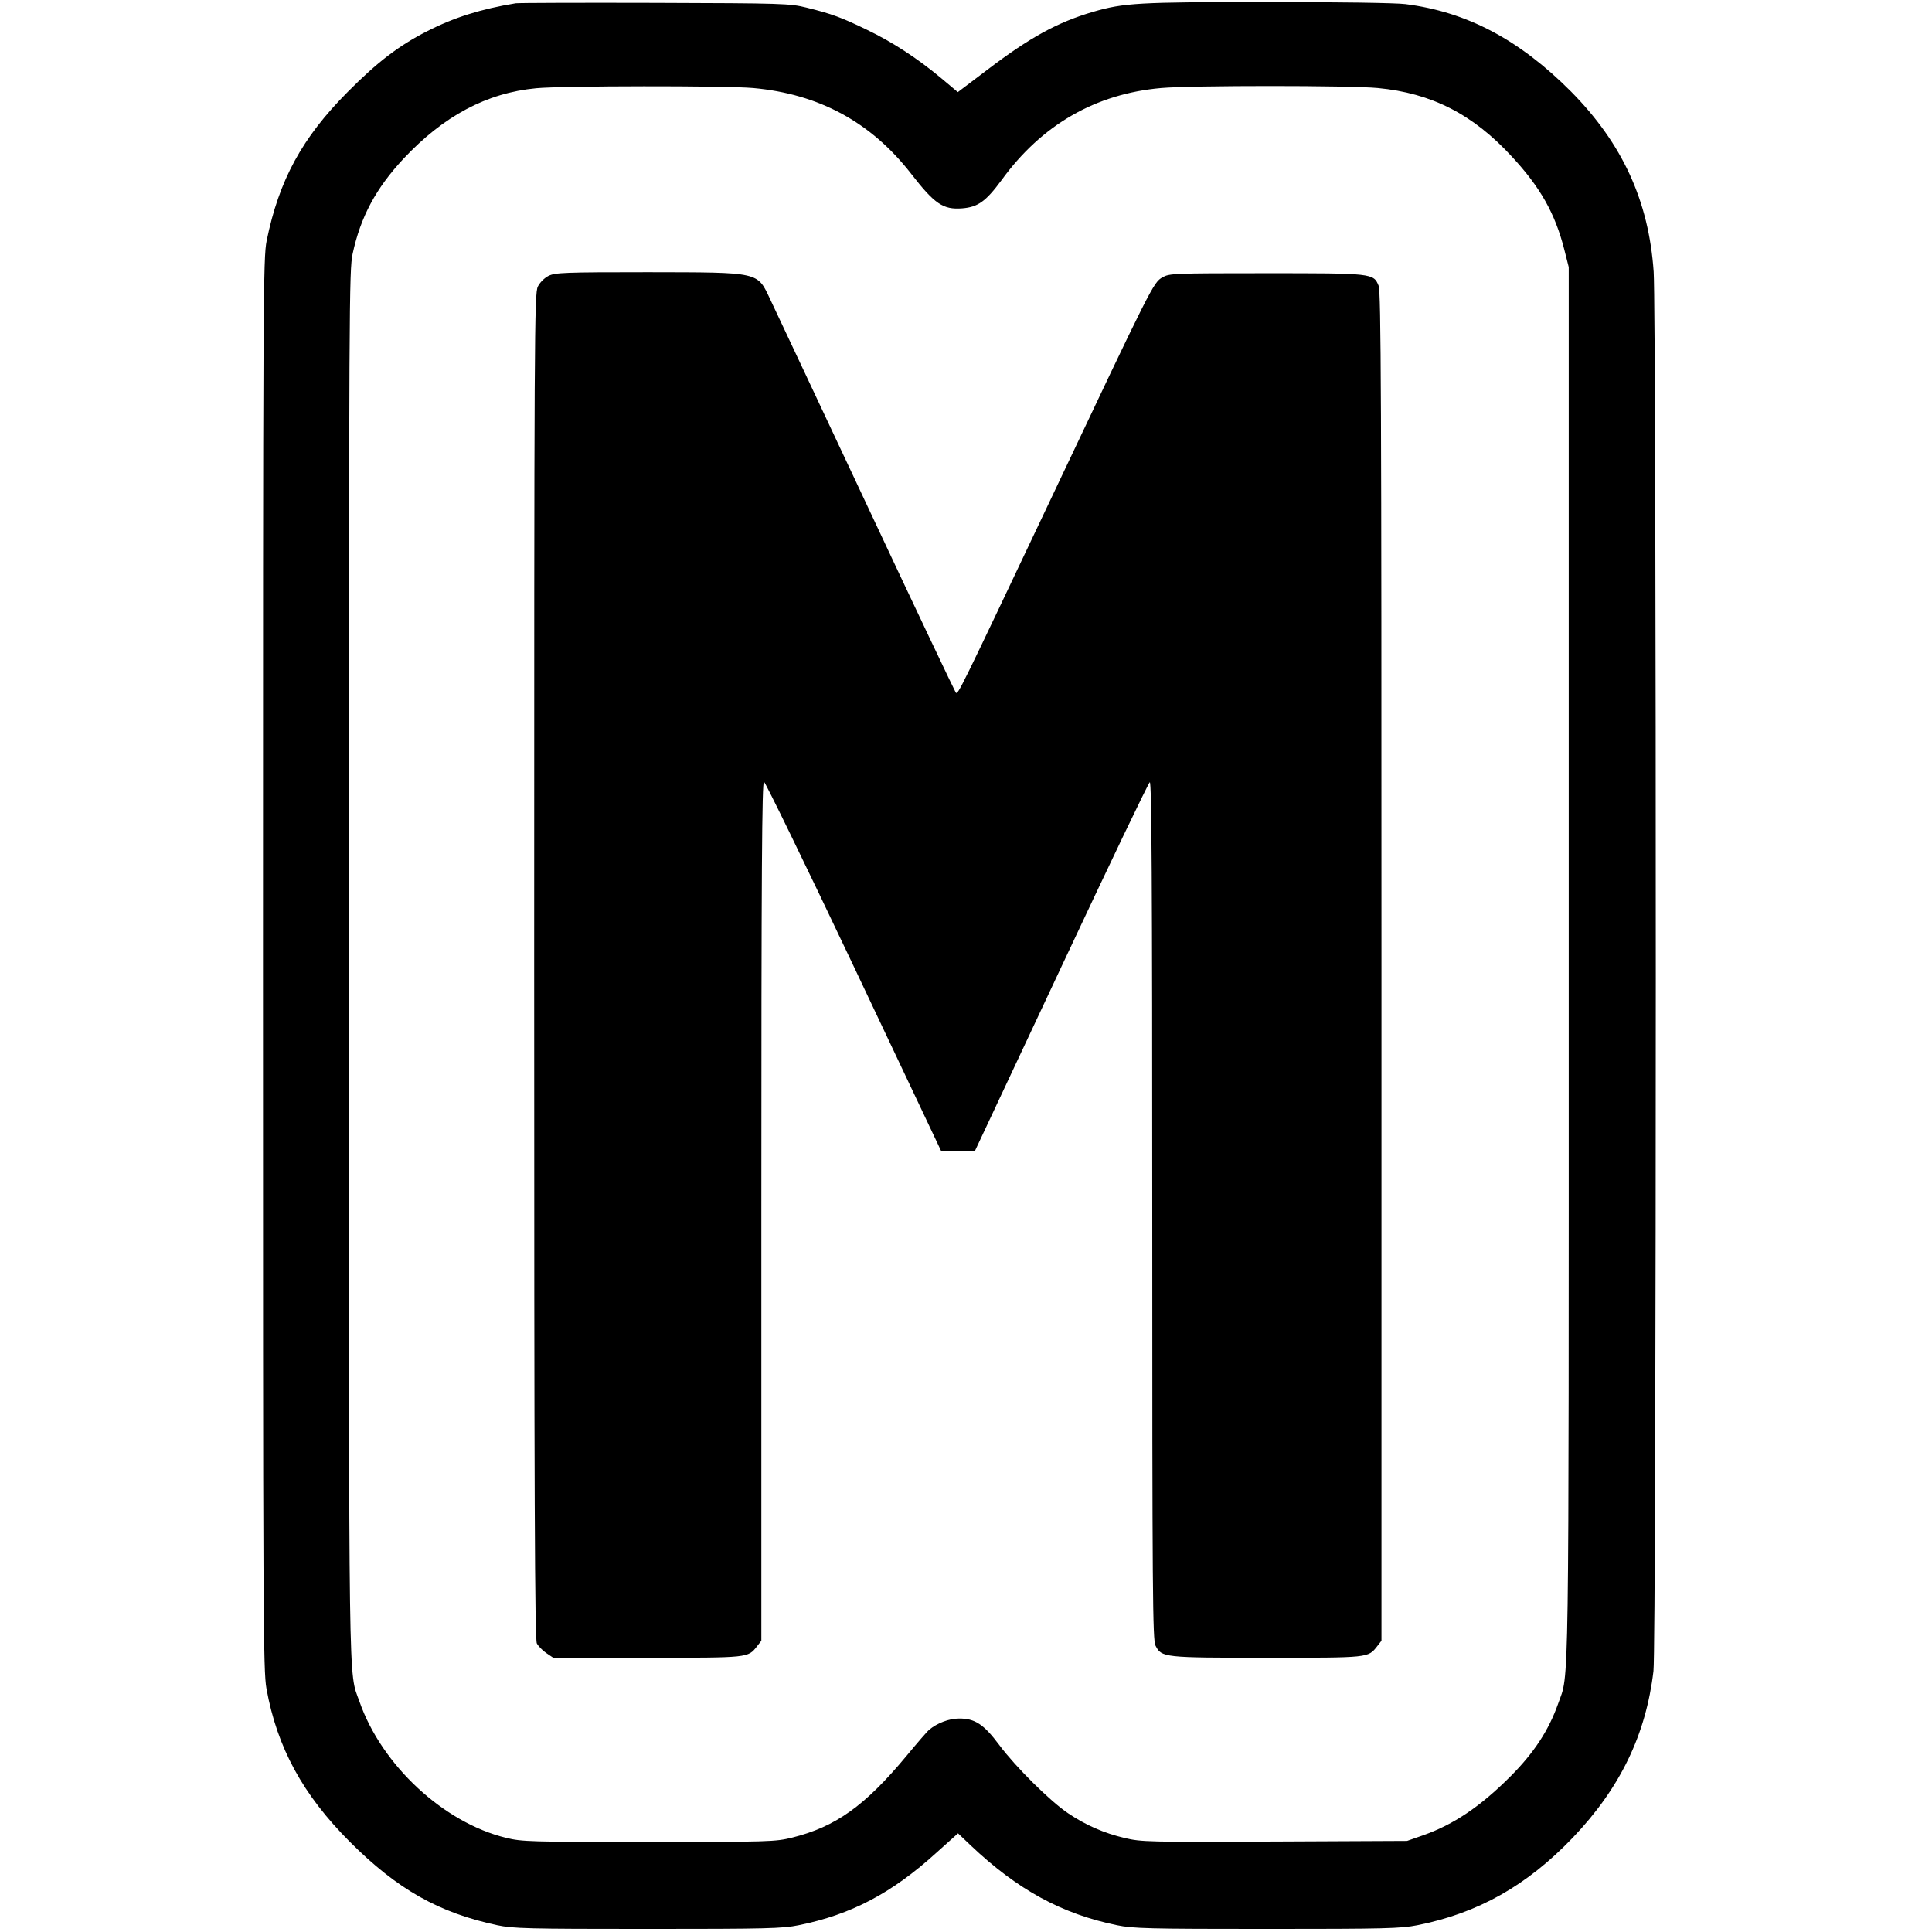 <?xml version="1.0" standalone="no"?>
<!DOCTYPE svg PUBLIC "-//W3C//DTD SVG 20010904//EN"
 "http://www.w3.org/TR/2001/REC-SVG-20010904/DTD/svg10.dtd">
<svg version="1.0" xmlns="http://www.w3.org/2000/svg"
 width="944pt" height="944pt" viewBox="0 0 944 944"
 preserveAspectRatio="xMidYMid meet">
<g transform="translate(0,944) scale(0.1,-0.1)"
fill="#000000" stroke="none">
<path d="M2520 9424 c-170 -28 -301 -69 -434 -137 -137 -70 -241 -149 -387
-296 -223 -224 -336 -432 -396 -727 -17 -85 -18 -252 -18 -3534 0 -3218 1
-3451 17 -3541 52 -288 178 -519 408 -749 232 -232 434 -346 720 -407 77 -16
145 -18 735 -18 582 0 659 2 737 18 257 52 455 156 673 354 l106 95 62 -59
c229 -217 446 -335 715 -390 78 -16 154 -18 732 -18 579 0 654 2 735 18 297
59 535 193 760 428 231 242 357 502 394 814 15 120 15 6626 1 6837 -24 347
-153 627 -404 881 -253 254 -509 389 -809 427 -47 6 -331 10 -677 10 -627 0
-699 -4 -850 -48 -173 -51 -307 -124 -516 -283 l-144 -109 -81 68 c-115 96
-237 176 -364 237 -122 59 -169 77 -295 108 -81 20 -113 21 -740 23 -360 1
-666 0 -680 -2z m1160 -414 c321 -29 575 -166 772 -419 115 -148 156 -176 249
-169 77 6 116 34 192 137 196 271 460 423 781 451 146 13 921 13 1058 0 263
-25 465 -128 656 -336 138 -149 210 -276 255 -452 l22 -87 0 -3405 c0 -3681 3
-3457 -52 -3615 -46 -130 -118 -240 -234 -356 -147 -147 -277 -234 -424 -286
l-80 -28 -647 -3 c-620 -3 -651 -2 -732 17 -102 24 -191 63 -277 121 -88 59
-257 227 -336 333 -76 102 -120 131 -198 130 -47 0 -106 -22 -145 -55 -9 -7
-59 -65 -111 -128 -204 -245 -346 -346 -559 -399 -82 -20 -108 -21 -700 -21
-580 0 -620 1 -697 20 -306 74 -609 356 -717 667 -54 152 -51 -44 -51 3598 0
3246 1 3394 18 3475 39 181 114 320 248 464 196 209 406 322 649 345 124 12
925 13 1060 1z"/>
<path d="M2680 8092 c-20 -10 -42 -32 -52 -52 -17 -33 -18 -212 -18 -3320 0
-2608 3 -3290 13 -3310 7 -13 28 -35 46 -47 l34 -23 459 0 c499 0 492 -1 537
56 l21 27 0 2098 c0 1673 3 2099 13 2099 6 -1 204 -407 439 -903 l427 -902 82
0 82 0 422 899 c232 495 427 902 433 904 9 3 12 -486 12 -2093 0 -1883 2
-2099 16 -2126 30 -58 38 -59 544 -59 501 0 494 -1 539 56 l21 27 0 3294 c0
2774 -2 3299 -14 3327 -25 61 -29 61 -551 61 -455 0 -471 -1 -505 -20 -45 -26
-49 -35 -544 -1080 -454 -958 -455 -960 -466 -949 -4 5 -203 423 -440 929
-238 506 -447 952 -466 991 -65 137 -45 133 -599 134 -409 0 -453 -2 -485 -18z"/>
</g>
</svg>
